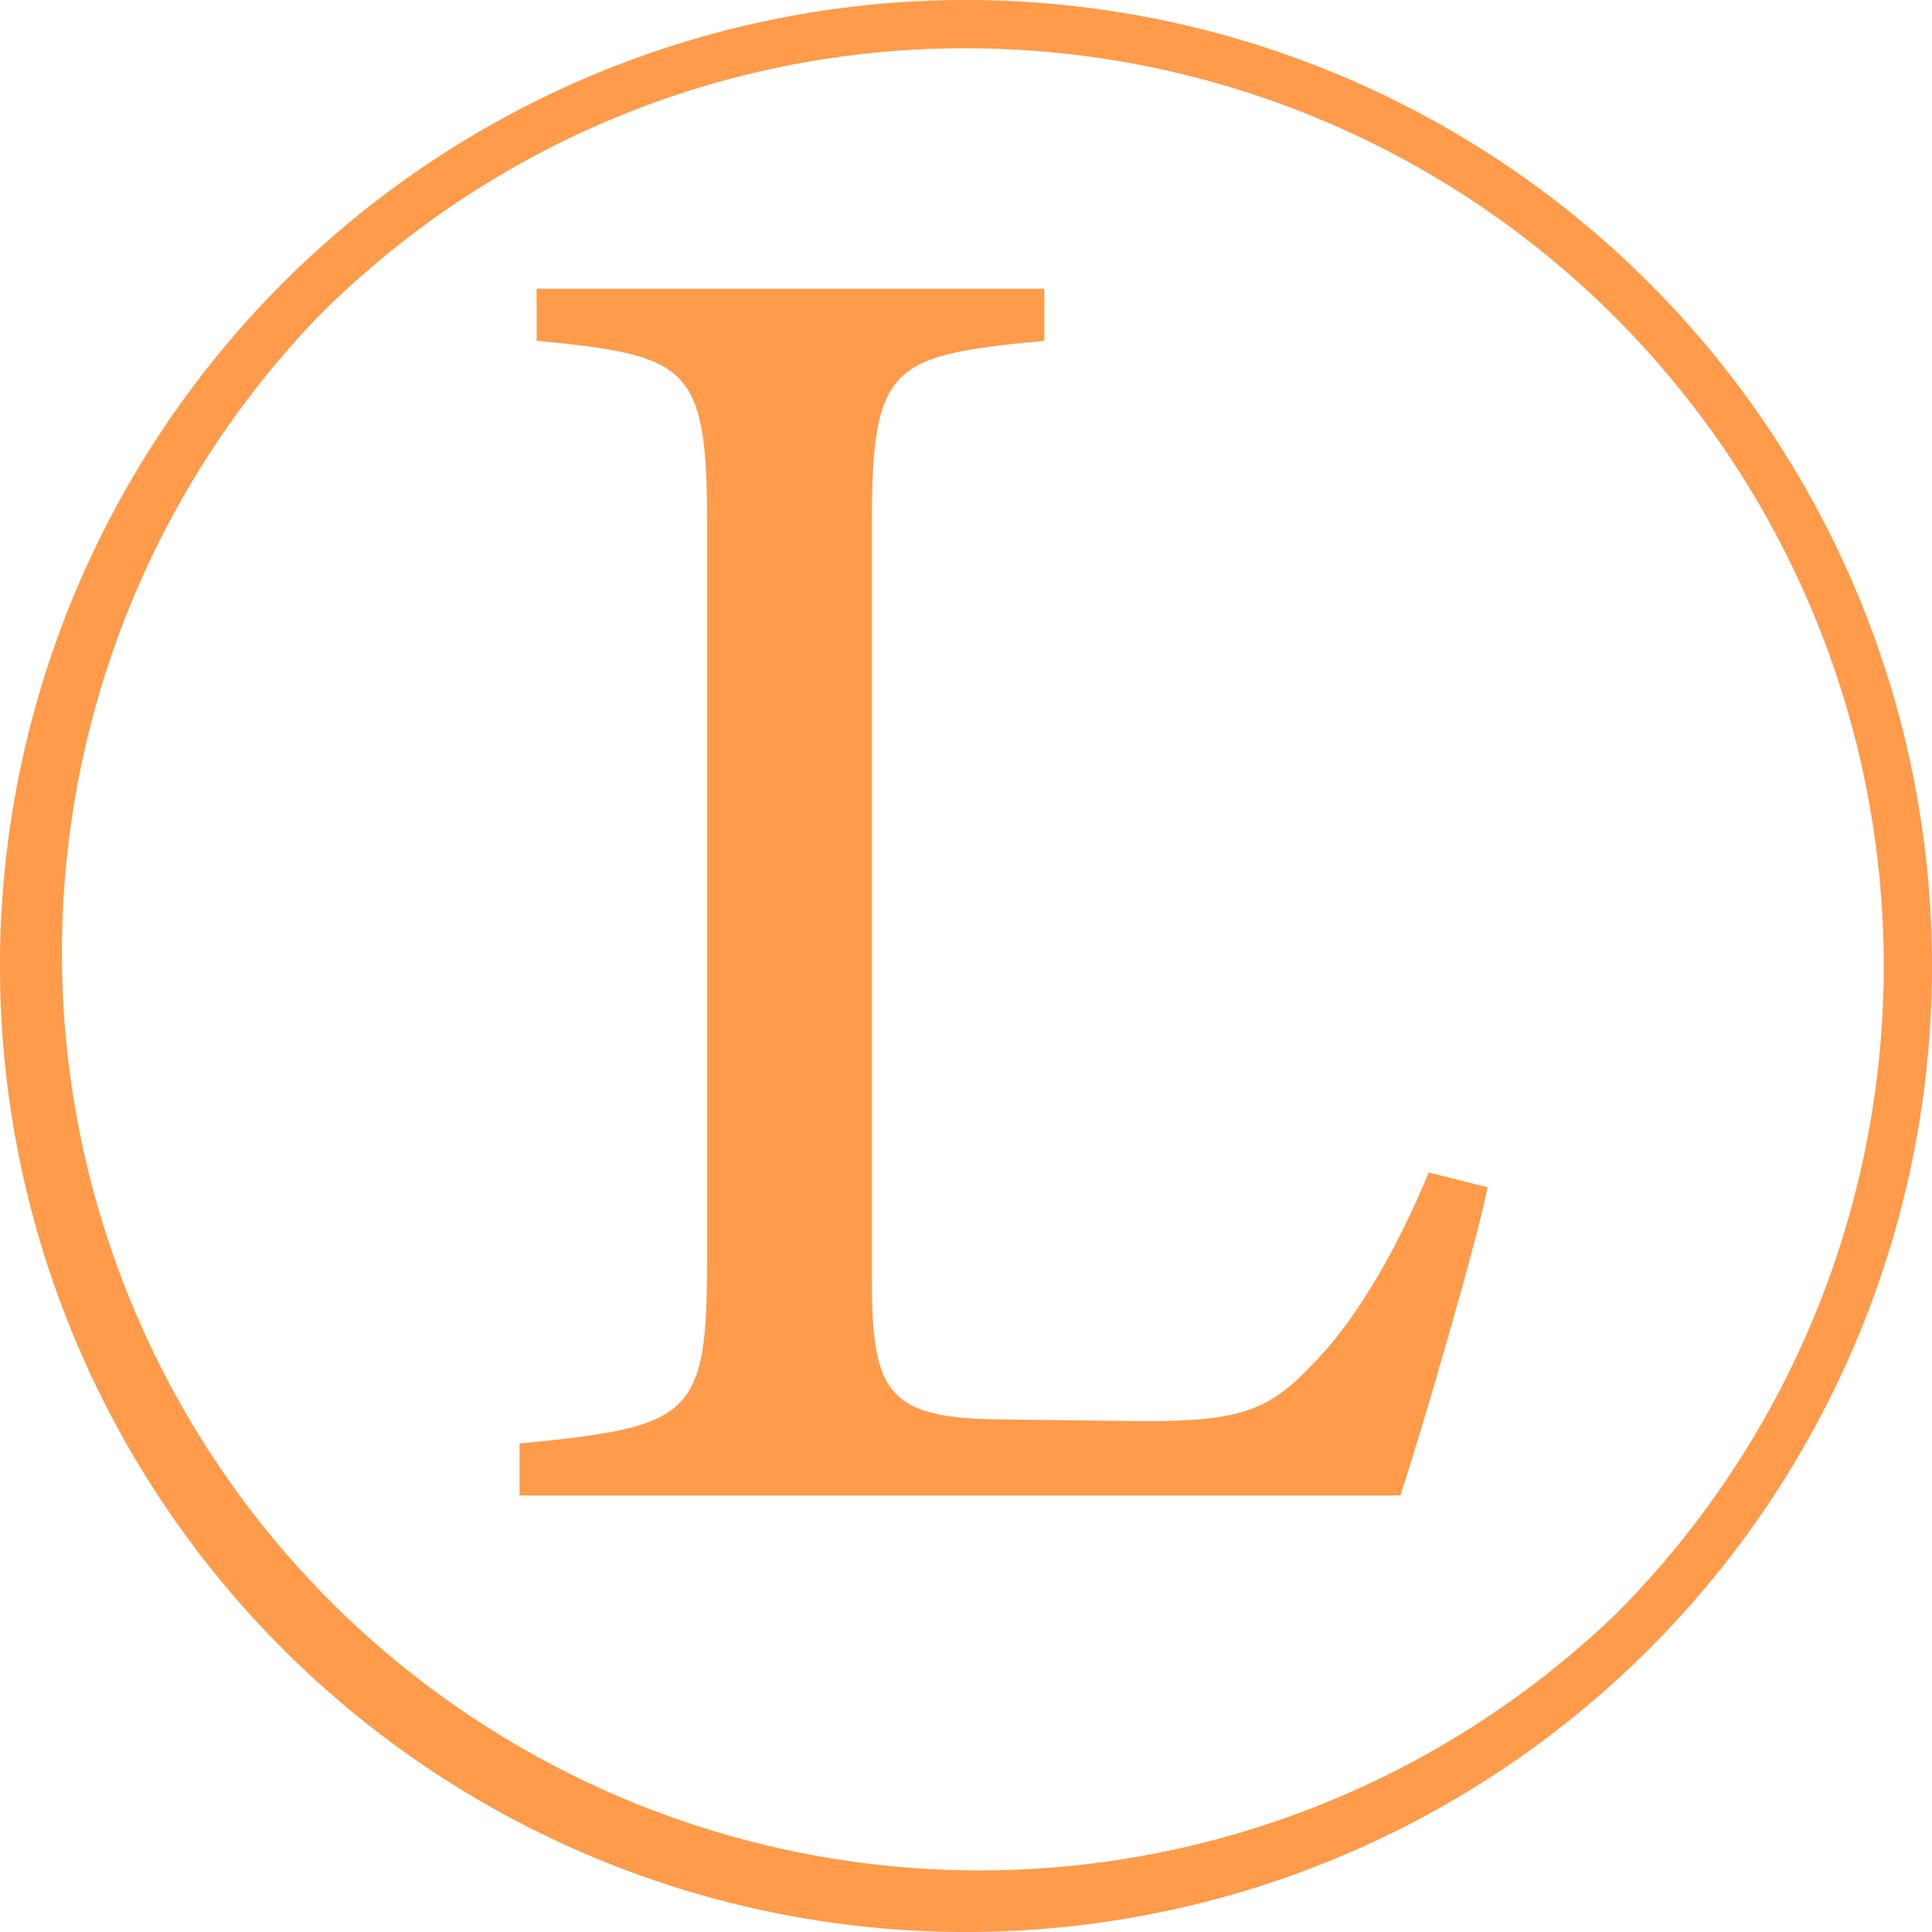<svg id="Layer_1" data-name="Layer 1" xmlns="http://www.w3.org/2000/svg" width="280" height="280" viewBox="0 0 280 280"><defs><style>.cls-1{fill:#ff9b4a;}</style></defs><path class="cls-1" d="M150,17a133,133,0,0,1,94.05,227.05A133,133,0,0,1,56,56,132.15,132.15,0,0,1,150,17m0-7A140,140,0,1,0,290,150,140,140,0,0,0,150,10Z" transform="translate(-10 -10)"/><path class="cls-1" d="M225.59,182.07c-1.64,8.34-9.88,36.32-12.63,44.66H85.3V219.2c25-2.42,27.18-3.77,27.18-26.64V85.75c0-22.87-2.75-24.22-24.71-26.37V51.85h73.58v7.53c-22,2.15-25,3.23-25,26.37v109.5c0,16.42,2.2,20.18,17.85,20.45.27,0,20,.27,21.69.27,14,0,18.12-1.61,24.43-8.34,6.87-7,12.63-17.76,16.75-27.71Z" transform="translate(-10 -10)"/></svg>